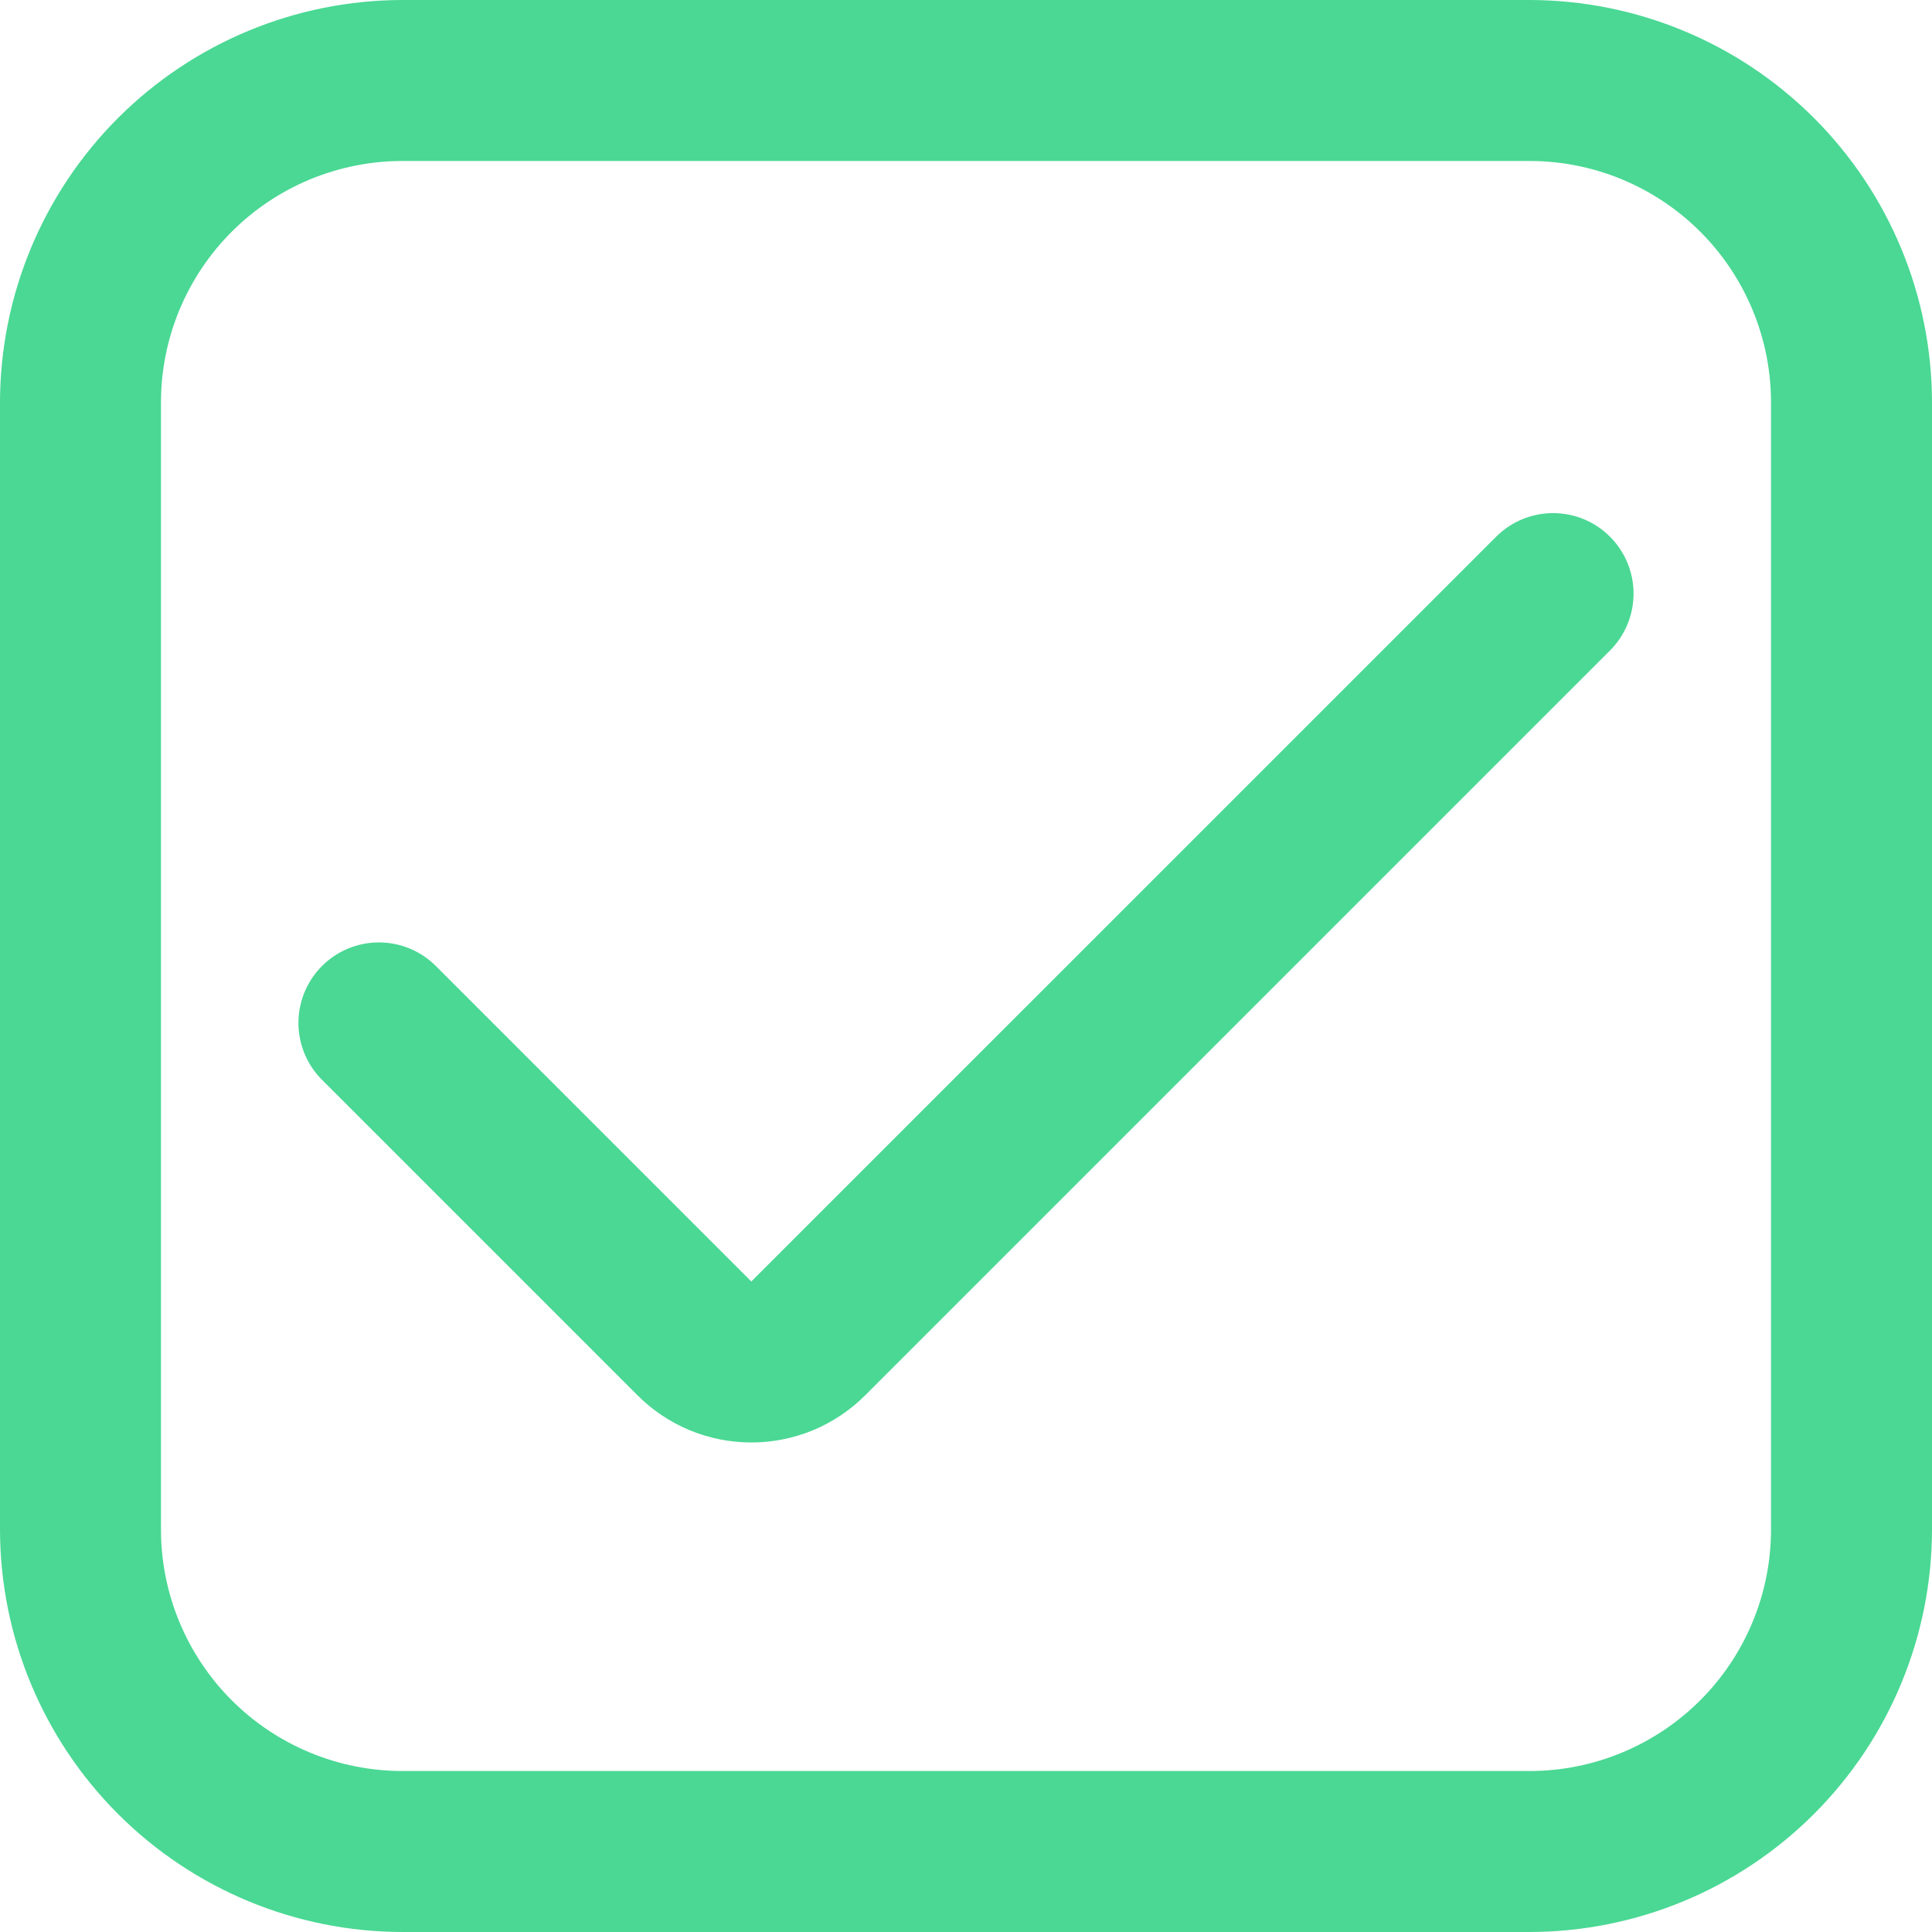 <svg width="34" height="34" viewBox="0 0 34 34" fill="none" xmlns="http://www.w3.org/2000/svg">
<g clip-path="url(#clip0_15_99)">
<path d="M26.917 0H7.083C5.205 0.002 3.405 0.749 2.077 2.077C0.749 3.405 0.002 5.205 0 7.083L0 26.917C0.002 28.795 0.749 30.595 2.077 31.923C3.405 33.251 5.205 33.998 7.083 34H26.917C28.795 33.998 30.595 33.251 31.923 31.923C33.251 30.595 33.998 28.795 34 26.917V7.083C33.998 5.205 33.251 3.405 31.923 2.077C30.595 0.749 28.795 0.002 26.917 0ZM31.167 26.917C31.167 28.044 30.719 29.125 29.922 29.922C29.125 30.719 28.044 31.167 26.917 31.167H7.083C5.956 31.167 4.875 30.719 4.078 29.922C3.281 29.125 2.833 28.044 2.833 26.917V7.083C2.833 5.956 3.281 4.875 4.078 4.078C4.875 3.281 5.956 2.833 7.083 2.833H26.917C28.044 2.833 29.125 3.281 29.922 4.078C30.719 4.875 31.167 5.956 31.167 7.083V26.917Z" fill="#4AD894"/>
<path d="M13.222 22.552L7.67 17C7.404 16.734 7.044 16.585 6.668 16.585C6.293 16.585 5.932 16.734 5.667 17C5.401 17.266 5.252 17.626 5.252 18.002C5.252 18.377 5.401 18.738 5.667 19.003L11.219 24.555C11.482 24.818 11.794 25.027 12.138 25.17C12.482 25.312 12.85 25.385 13.222 25.385C13.595 25.385 13.963 25.312 14.307 25.17C14.651 25.027 14.963 24.818 15.226 24.555L28.333 11.448C28.599 11.182 28.748 10.822 28.748 10.447C28.748 10.071 28.599 9.711 28.333 9.445C28.068 9.179 27.707 9.03 27.332 9.03C26.956 9.03 26.596 9.179 26.33 9.445L13.222 22.552Z" fill="#4AD894"/>
</g>
<defs>
<clipPath id="clip0_15_99">
<rect width="34" height="34" fill="white"/>
</clipPath>
</defs>
</svg>
